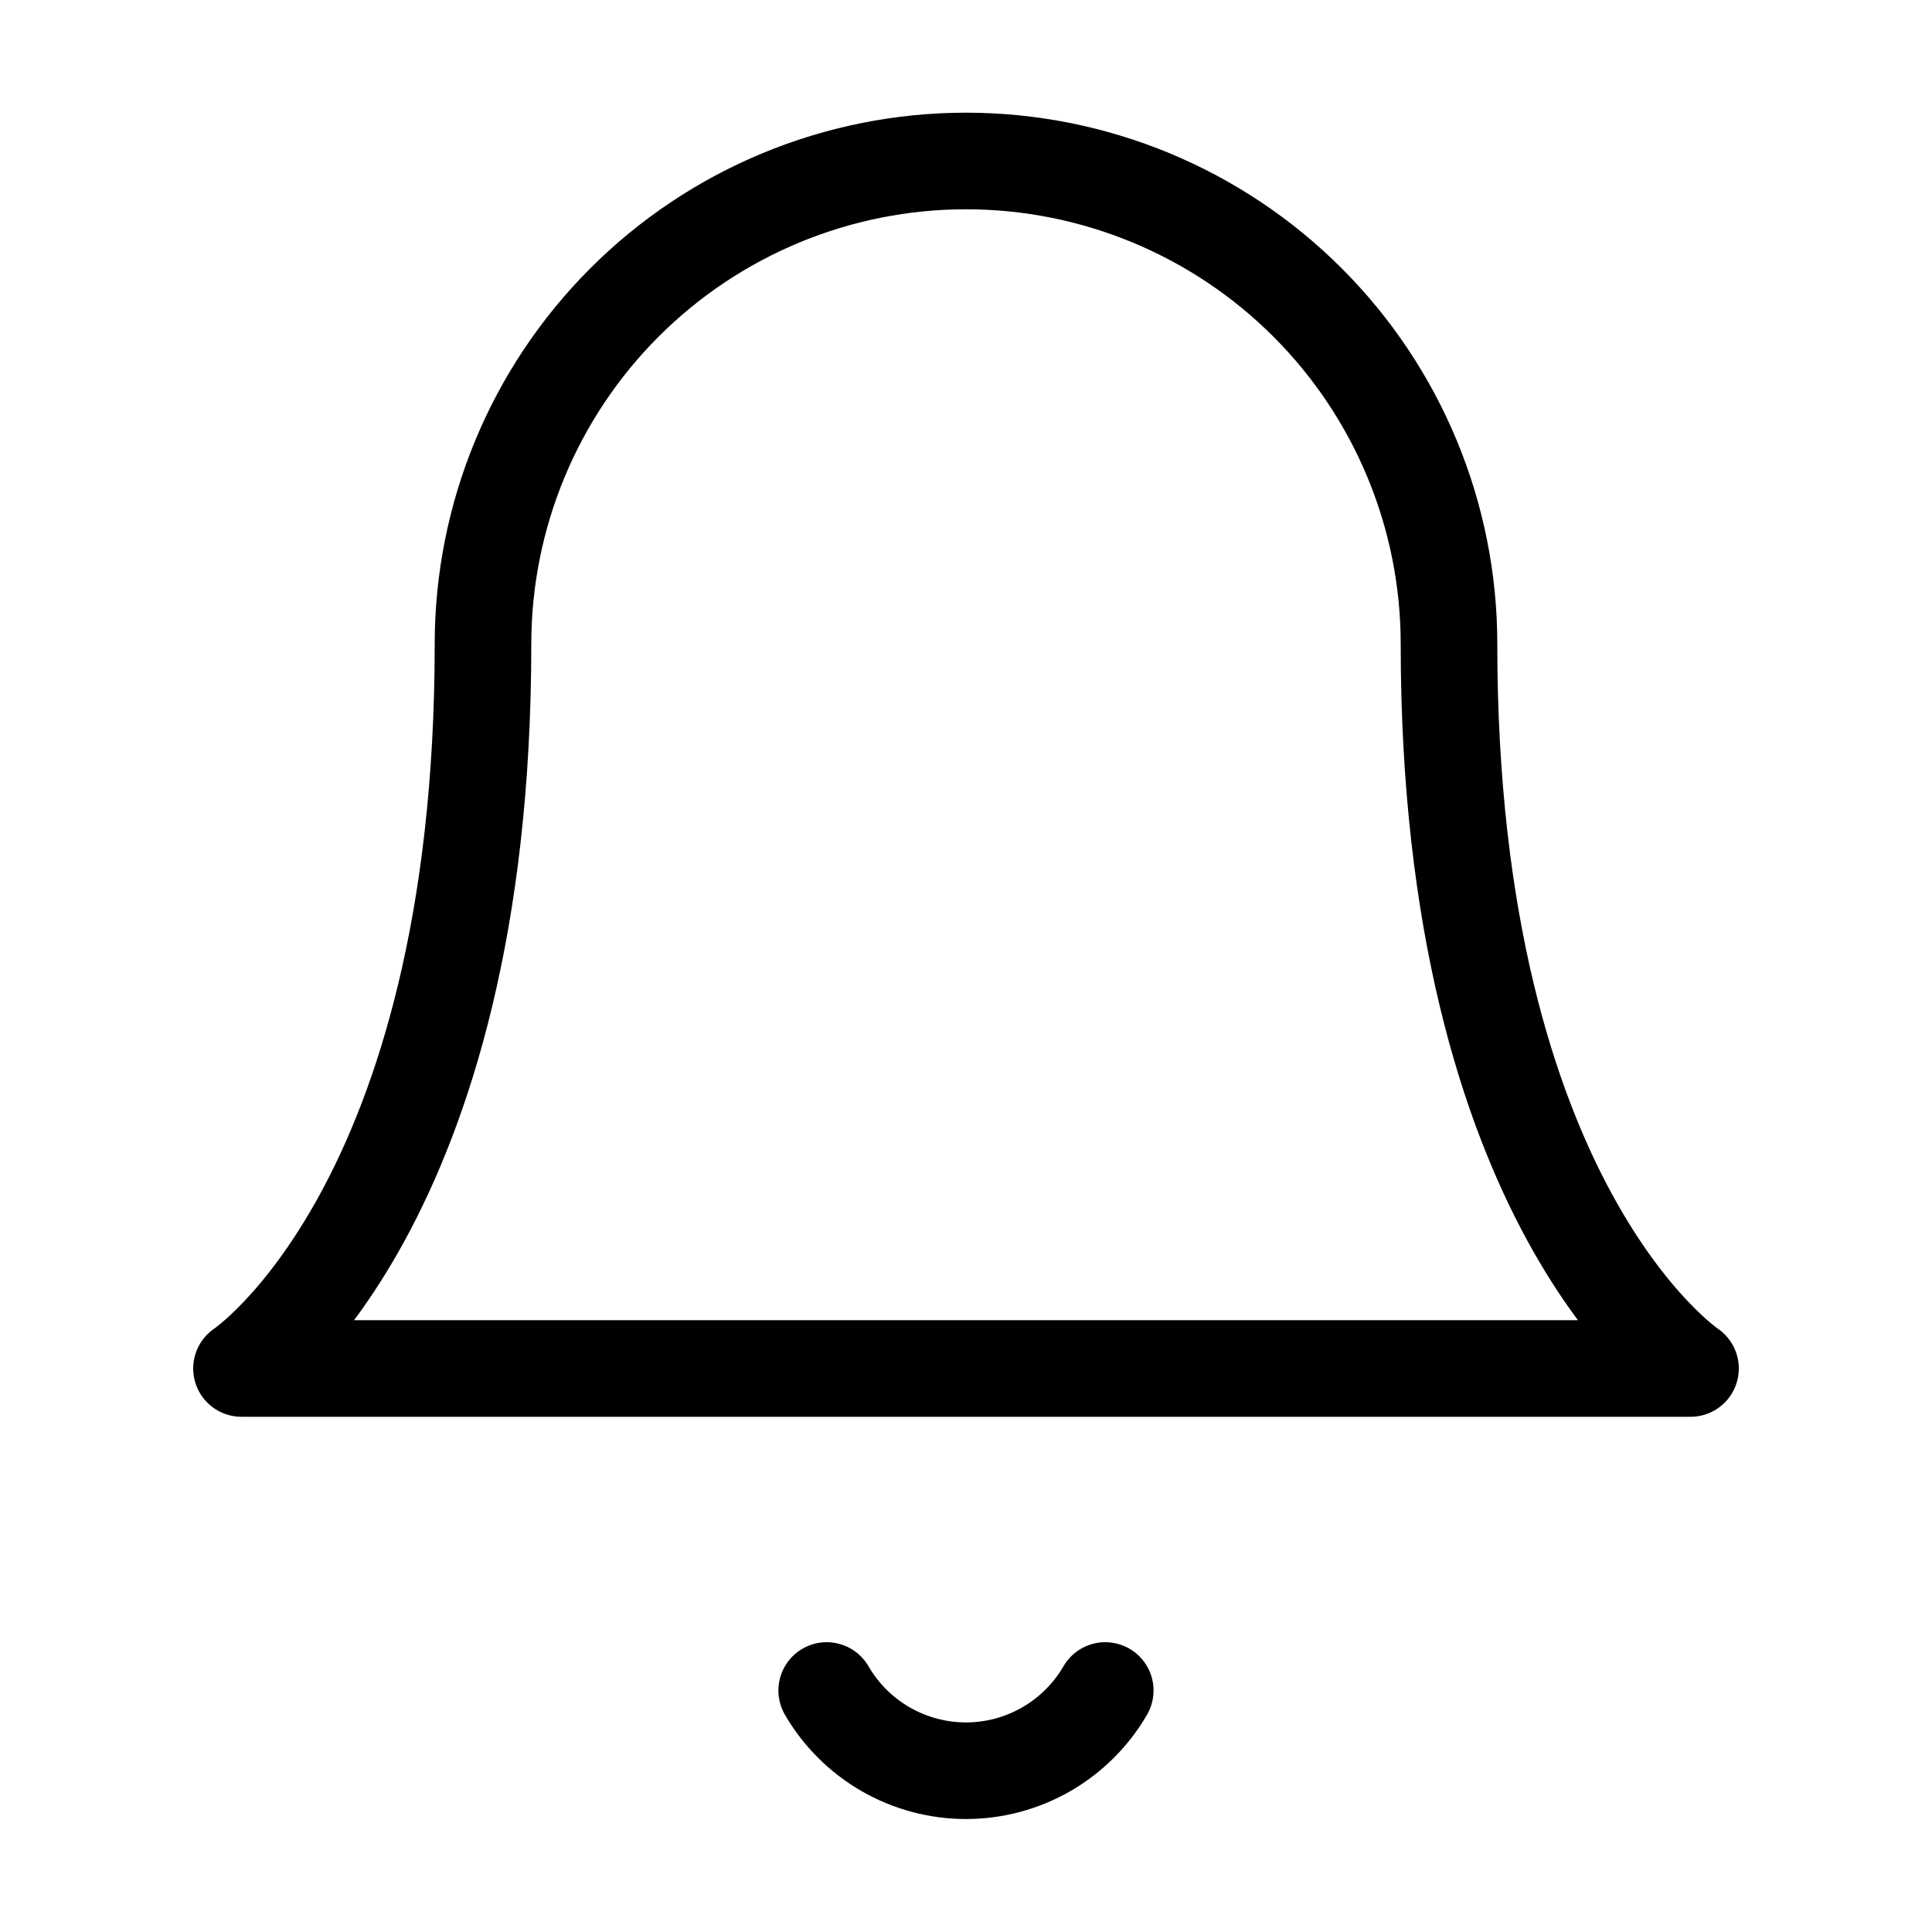<svg width="40" height="40" viewBox="0 0 40 40" fill="none" xmlns="http://www.w3.org/2000/svg">
<path d="M30 13.333C30 10.681 28.946 8.137 27.071 6.262C25.196 4.387 22.652 3.333 20 3.333C17.348 3.333 14.804 4.387 12.929 6.262C11.054 8.137 10 10.681 10 13.333C10 25 5 28.333 5 28.333H35C35 28.333 30 25 30 13.333Z" stroke="black" stroke-width="2" stroke-linecap="round" stroke-linejoin="round"/>
<path d="M22.883 35C22.59 35.505 22.169 35.924 21.663 36.216C21.157 36.507 20.584 36.661 20 36.661C19.416 36.661 18.842 36.507 18.336 36.216C17.83 35.924 17.409 35.505 17.116 35" stroke="black" stroke-width="2" stroke-linecap="round" stroke-linejoin="round"/>
</svg>
